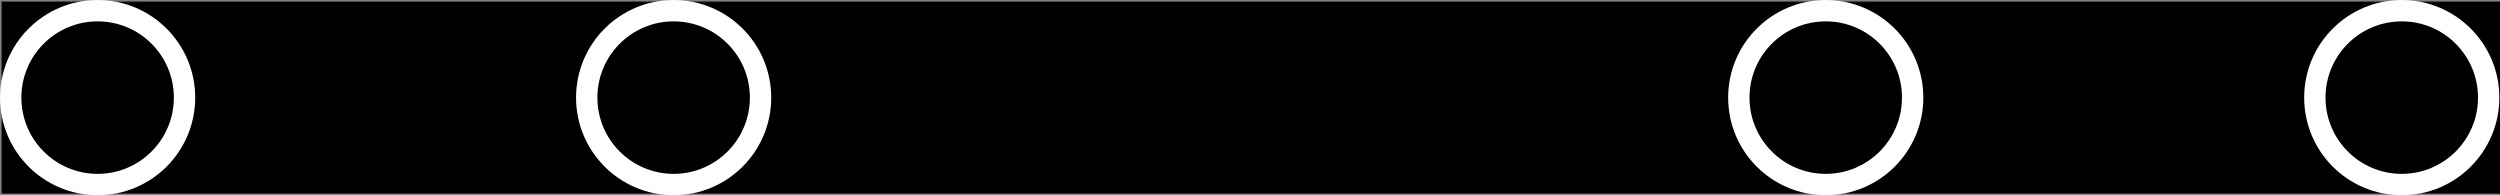 <?xml version="1.0" encoding="UTF-8" standalone="no"?>
<!-- Created with Inkscape (http://www.inkscape.org/) -->

<svg
   width="43.922mm"
   height="3.43mm"
   viewBox="0 0 43.922 3.43"
   version="1.1"
   id="svg1"
   inkscape:version="1.3.2 (091e20e, 2023-11-25, custom)"
   sodipodi:docname="deviationScale.svg"
   inkscape:export-filename="deviationScale.png"
   inkscape:export-xdpi="96"
   inkscape:export-ydpi="96"
   xmlns:inkscape="http://www.inkscape.org/namespaces/inkscape"
   xmlns:sodipodi="http://sodipodi.sourceforge.net/DTD/sodipodi-0.dtd"
   xmlns="http://www.w3.org/2000/svg"
   xmlns:svg="http://www.w3.org/2000/svg">
  <rect x="0" y="0" width="43.922" height="3.43" fill="#808080" stroke="none"/>
  <sodipodi:namedview
     id="namedview1"
     pagecolor="#ffffff"
     bordercolor="#000000"
     borderopacity="0.25"
     inkscape:showpageshadow="2"
     inkscape:pageopacity="0.0"
     inkscape:pagecheckerboard="0"
     inkscape:deskcolor="#d1d1d1"
     inkscape:document-units="px"
     showgrid="true"
     inkscape:zoom="6.5459876"
     inkscape:cx="123.51077"
     inkscape:cy="79.896271"
     inkscape:window-width="3840"
     inkscape:window-height="2054"
     inkscape:window-x="2869"
     inkscape:window-y="-11"
     inkscape:window-maximized="1"
     inkscape:current-layer="layer1">
    <inkscape:grid
       id="grid1"
       units="px"
       originx="-55.393"
       originy="-66.415"
       spacingx="0.265"
       spacingy="0.265"
       empcolor="#0099e5"
       empopacity="0.302"
       color="#0099e5"
       opacity="0.149"
       empspacing="5"
       dotted="false"
       gridanglex="30"
       gridanglez="30"
       visible="true" />
  </sodipodi:namedview>
  <defs
     id="defs1" />
  <g
     inkscape:label="Layer 1"
     inkscape:groupmode="layer"
     id="layer1"
     transform="translate(-55.393,-66.415)">
    <rect
       style="fill:#000000;fill-opacity:1;stroke:none;stroke-width:0.375;stroke-opacity:1"
       id="rect1"
       width="43.894"
       height="3.373"
       x="55.421"
       y="66.443" />
    <ellipse
       style="fill:#000000;fill-opacity:1;stroke:#ffffff;stroke-width:0.375;stroke-opacity:1"
       id="path1"
       cx="57.108"
       cy="68.13"
       rx="1.527"
       ry="1.527" />
    <ellipse
       style="fill:#000000;fill-opacity:1;stroke:#ffffff;stroke-width:0.375;stroke-opacity:1"
       id="path1-6-3"
       cx="97.589"
       cy="68.13"
       rx="1.527"
       ry="1.527" />
    <ellipse
       style="fill:#000000;fill-opacity:1;stroke:#ffffff;stroke-width:0.375;stroke-opacity:1"
       id="path1-19"
       cx="67.228"
       cy="68.13"
       rx="1.527"
       ry="1.527" />
    <ellipse
       style="fill:#000000;fill-opacity:1;stroke:#ffffff;stroke-width:0.375;stroke-opacity:1"
       id="path1-4"
       cx="87.469"
       cy="68.13"
       rx="1.527"
       ry="1.527" />
  </g>
</svg>
